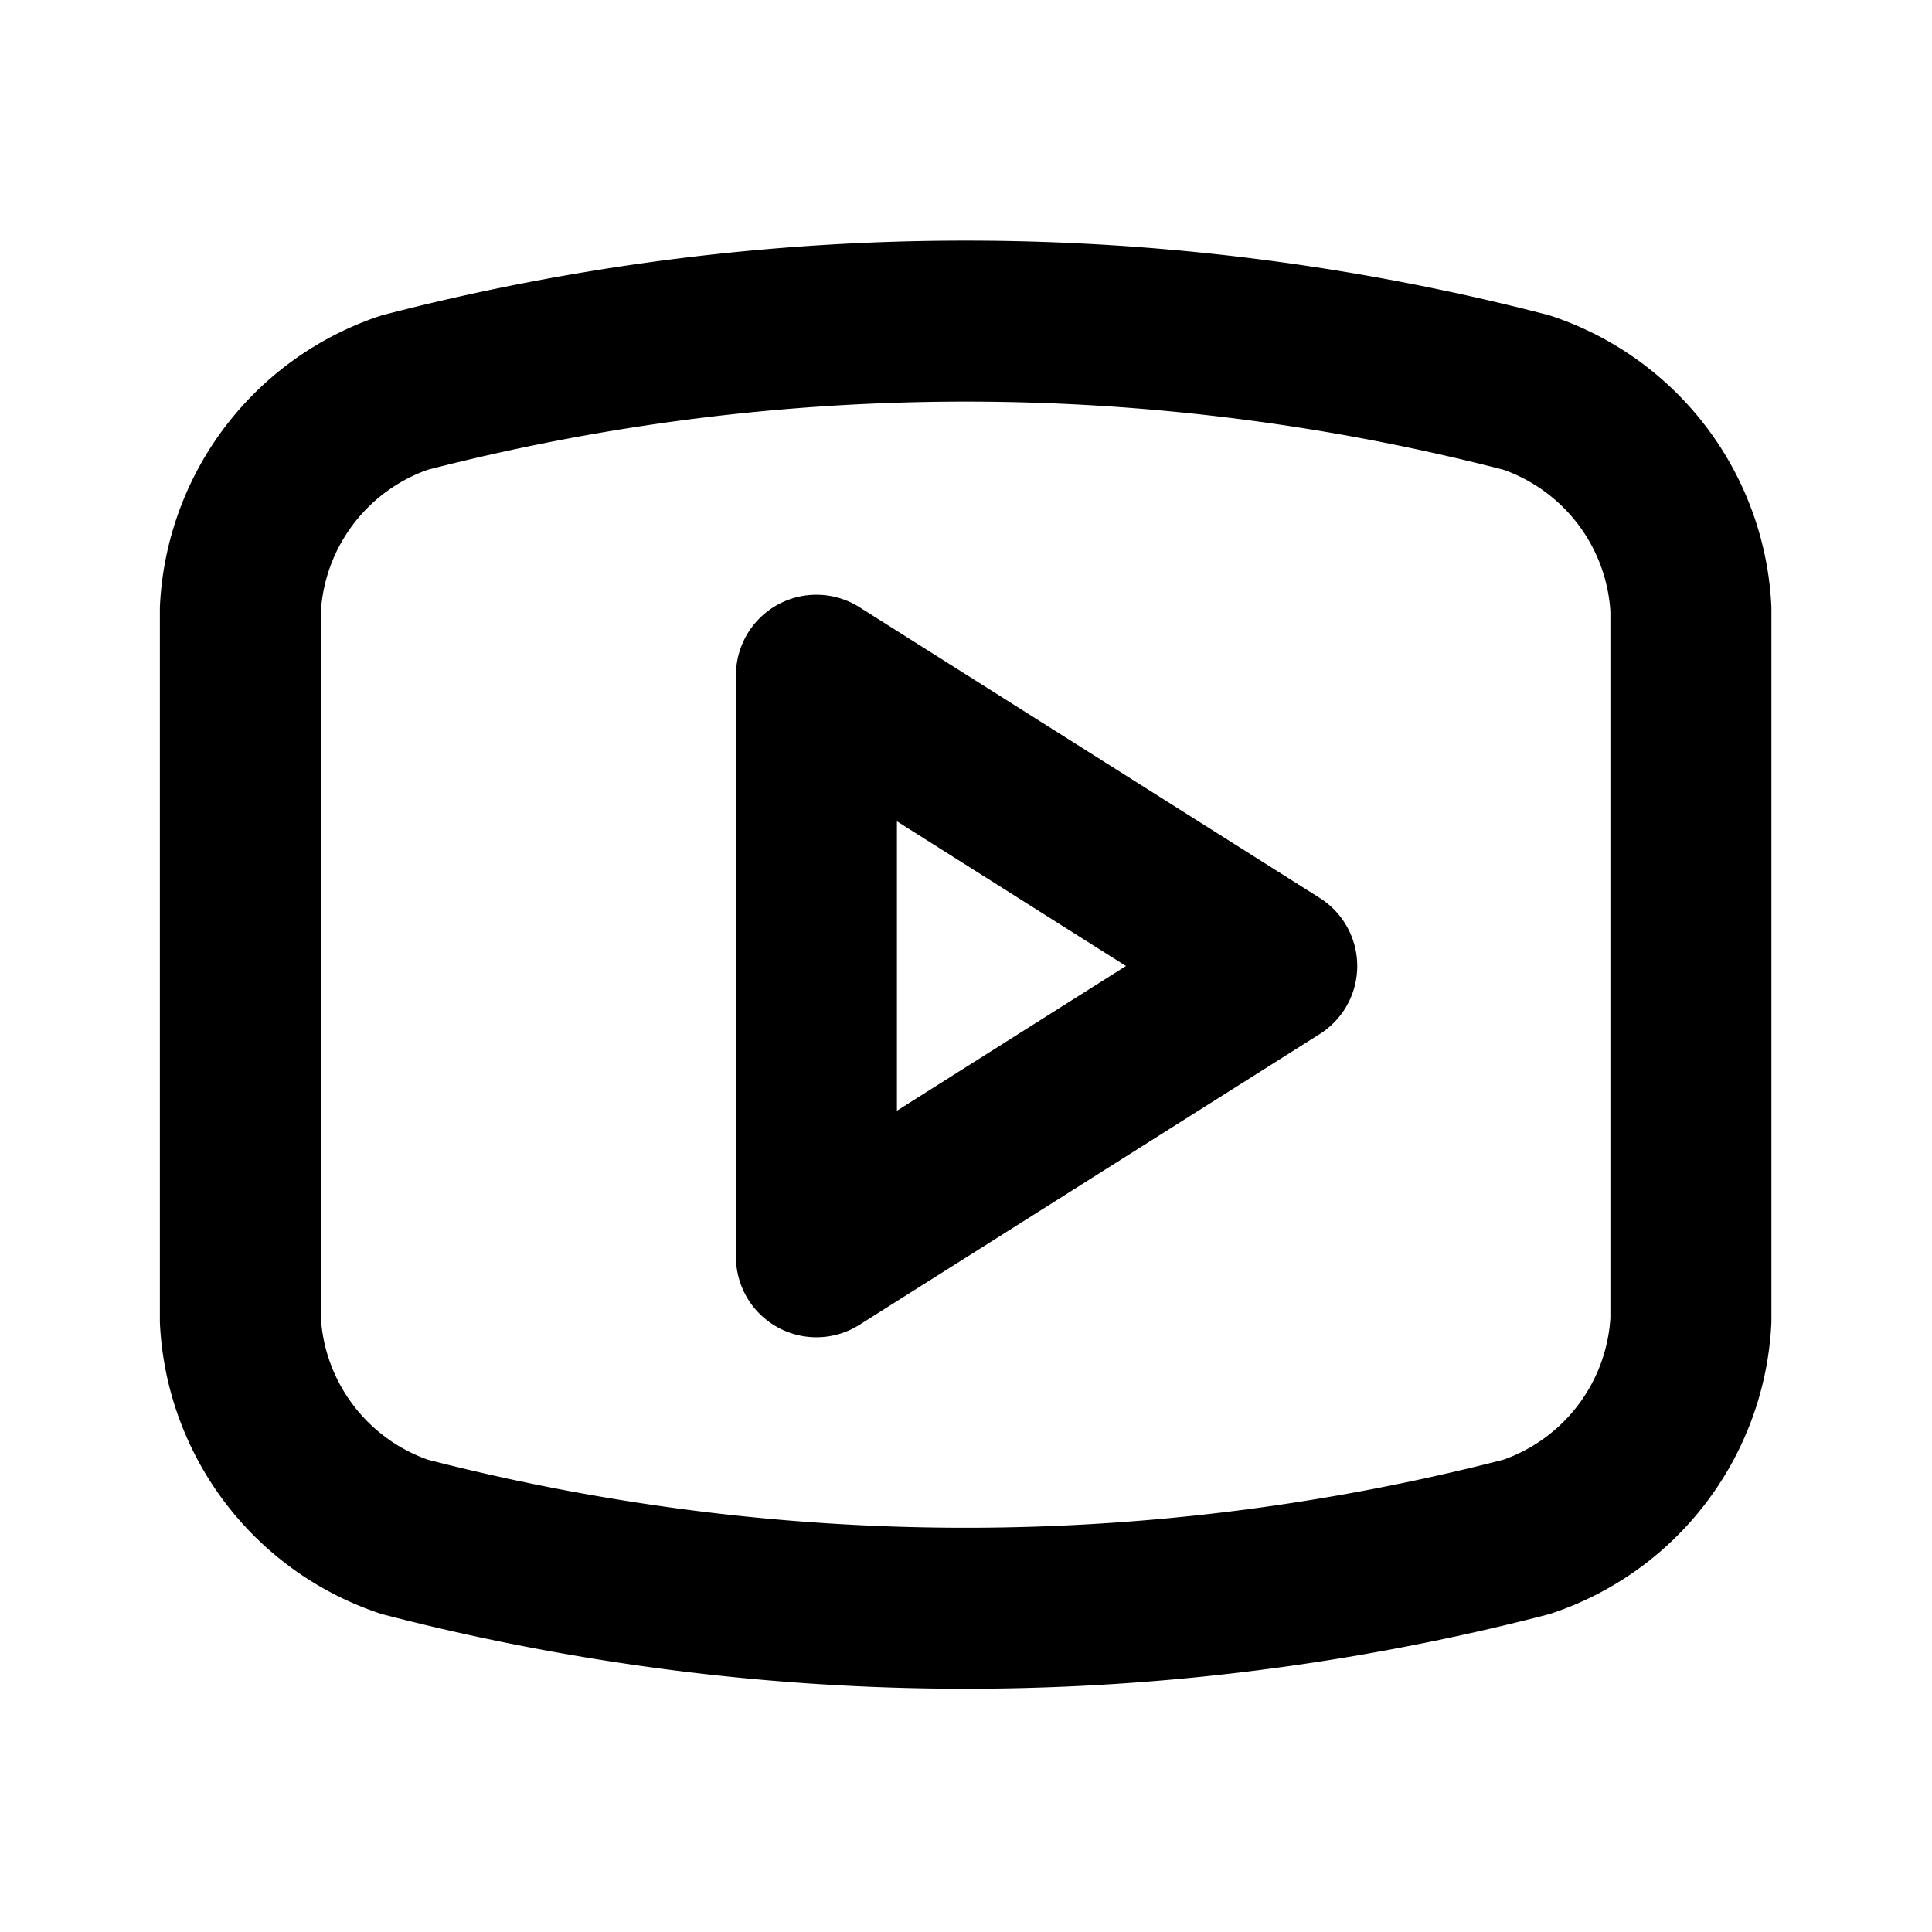 <svg xmlns="http://www.w3.org/2000/svg" viewBox="0 0 24 24" width="24" height="24" stroke="currentColor">
  <path d="M21.005,16.4a3,3,0,0,1-2.04,2.691,27.817,27.817,0,0,1-13.939,0A3,3,0,0,1,2.986,16.4V7.568a3,3,0,0,1,2.04-2.691,27.794,27.794,0,0,1,13.939,0,3,3,0,0,1,2.04,2.691ZM10.142,8.388v7.224L15.86,12Z" fill="none" stroke-linecap="round" stroke-linejoin="round" stroke-width="2"/>
</svg>
